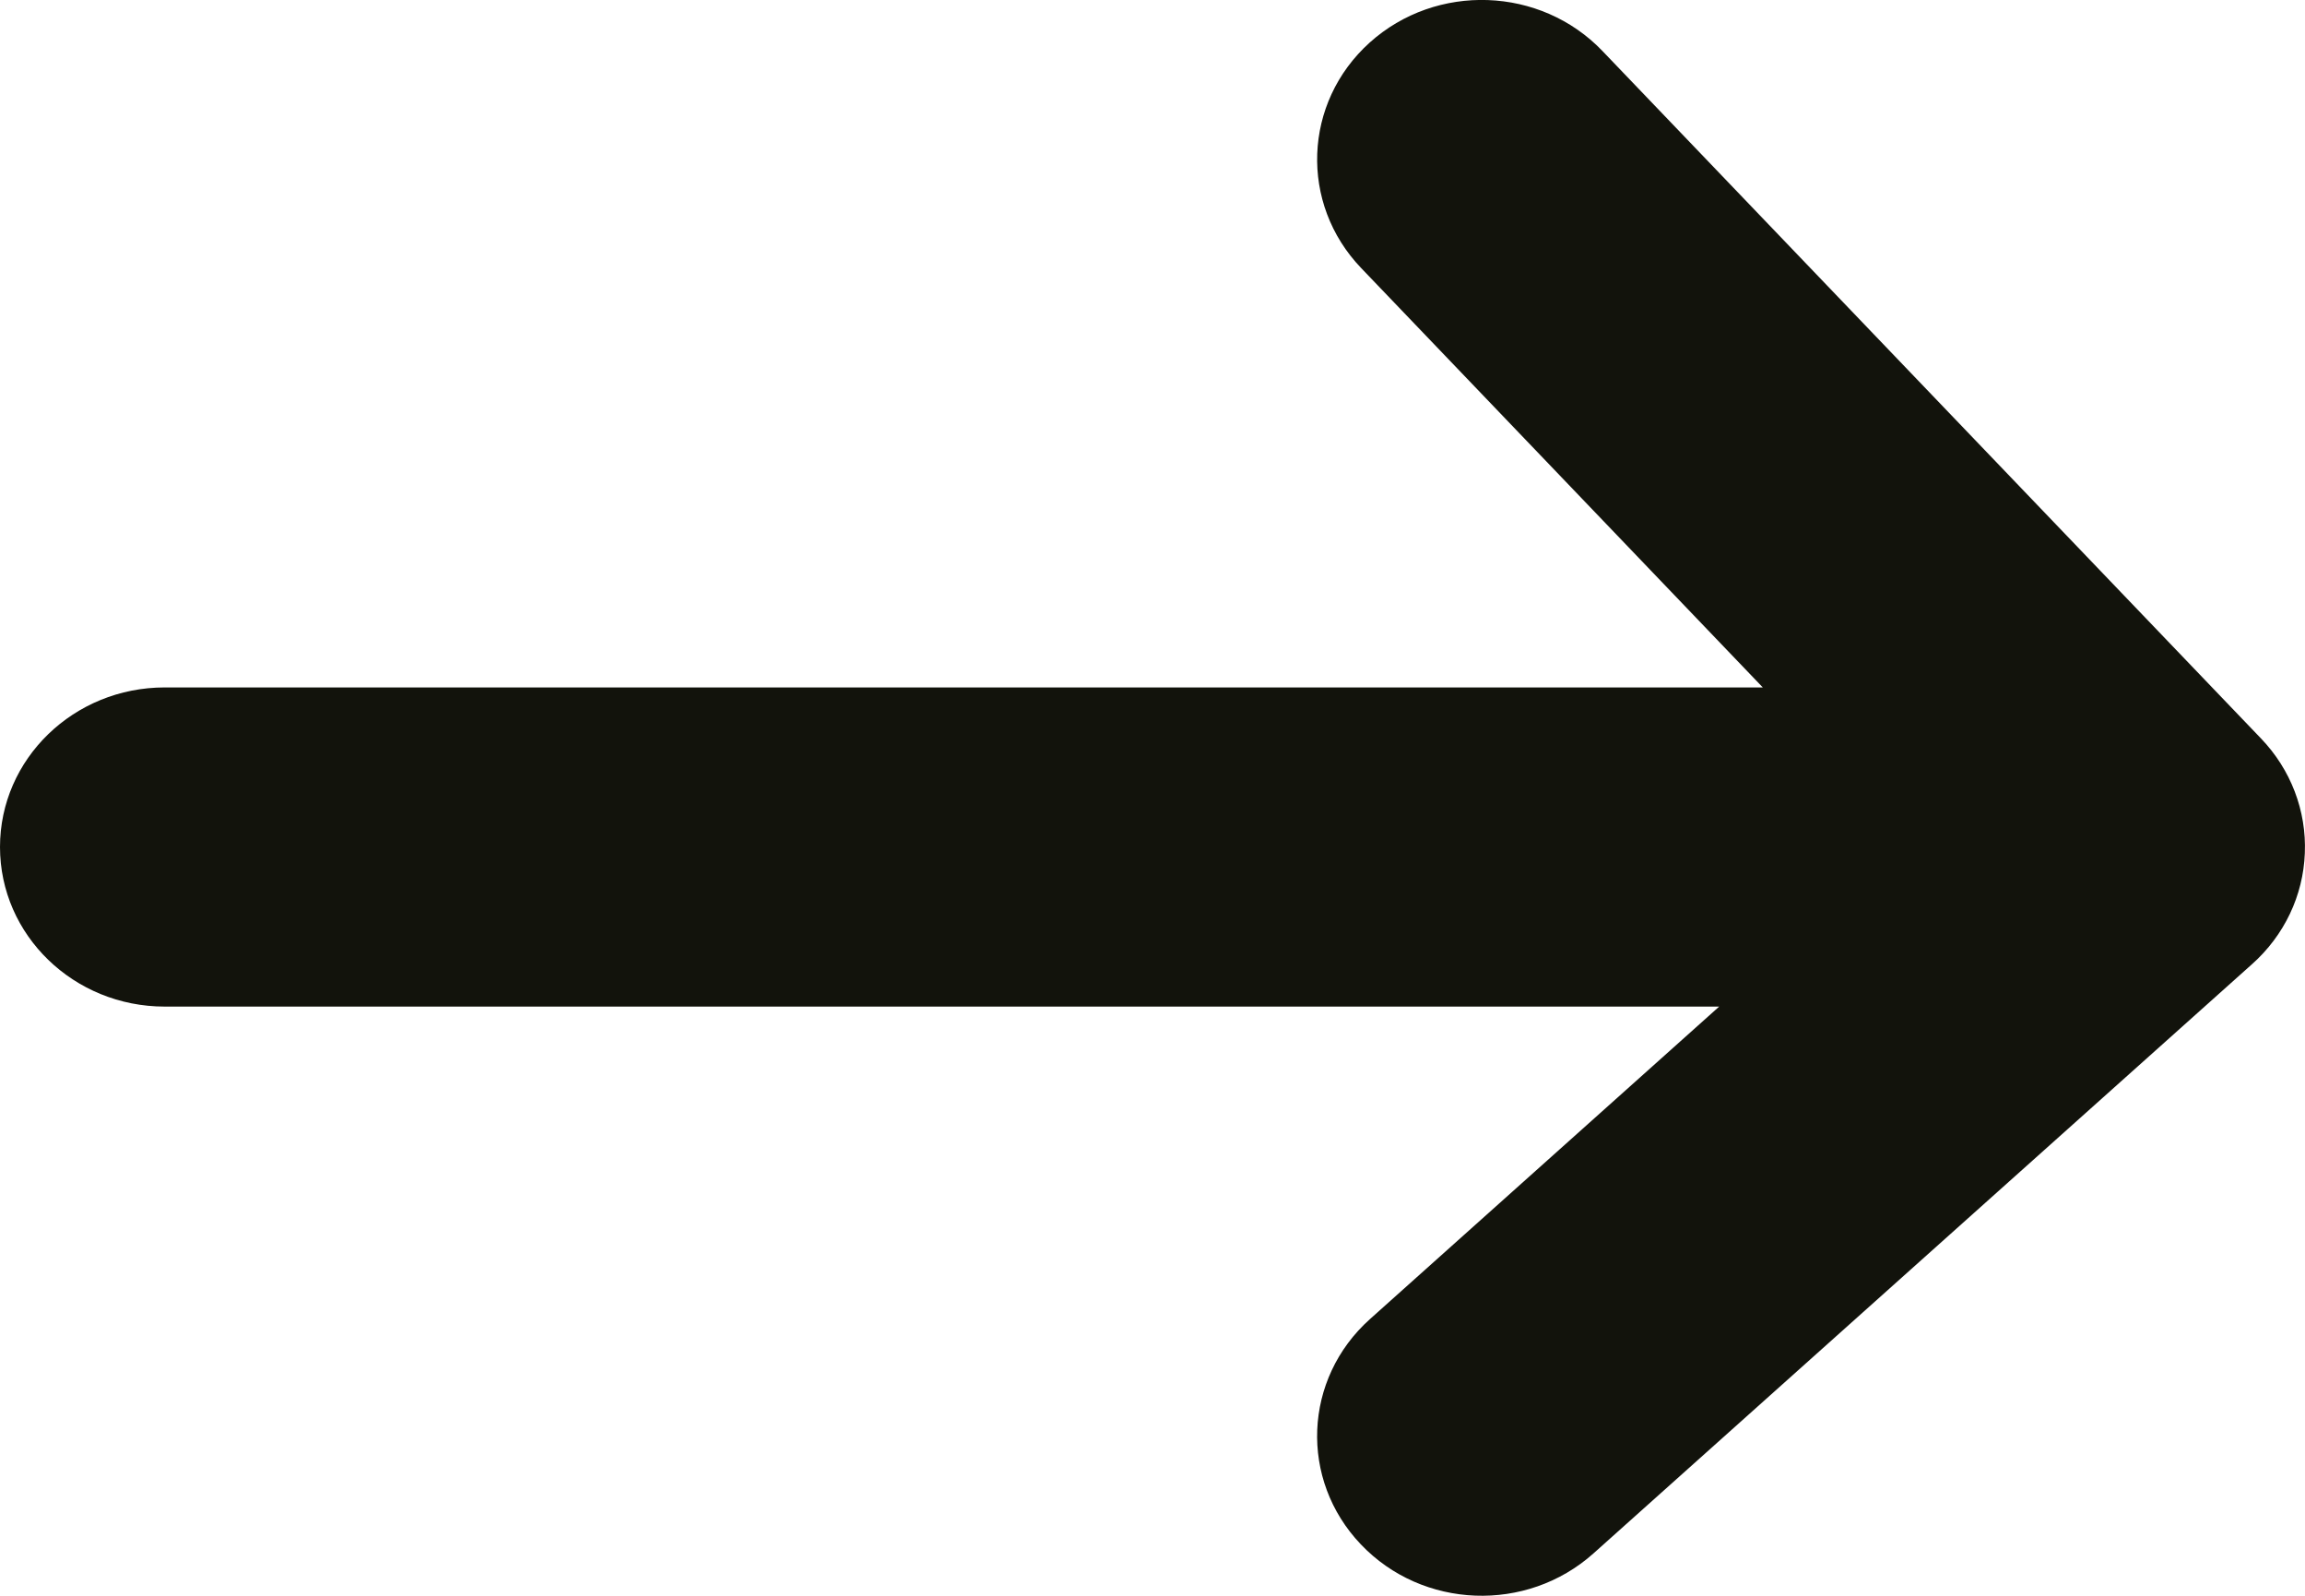 <svg width="13" height="9" viewBox="0 0 13 9" fill="none" xmlns="http://www.w3.org/2000/svg">
<path fill-rule="evenodd" clip-rule="evenodd" d="M7.725 0.24C8.101 -0.098 8.689 -0.077 9.038 0.288L12.752 4.165C12.92 4.34 13.009 4.573 12.999 4.812C12.99 5.051 12.883 5.276 12.701 5.438L8.987 8.761C8.61 9.098 8.023 9.076 7.675 8.71C7.327 8.345 7.35 7.776 7.727 7.439L9.696 5.677H0.929C0.416 5.677 0 5.274 0 4.777C0 4.28 0.416 3.877 0.929 3.877H9.942L7.677 1.512C7.328 1.148 7.349 0.579 7.725 0.24Z" fill="#12130C"/>
</svg>
